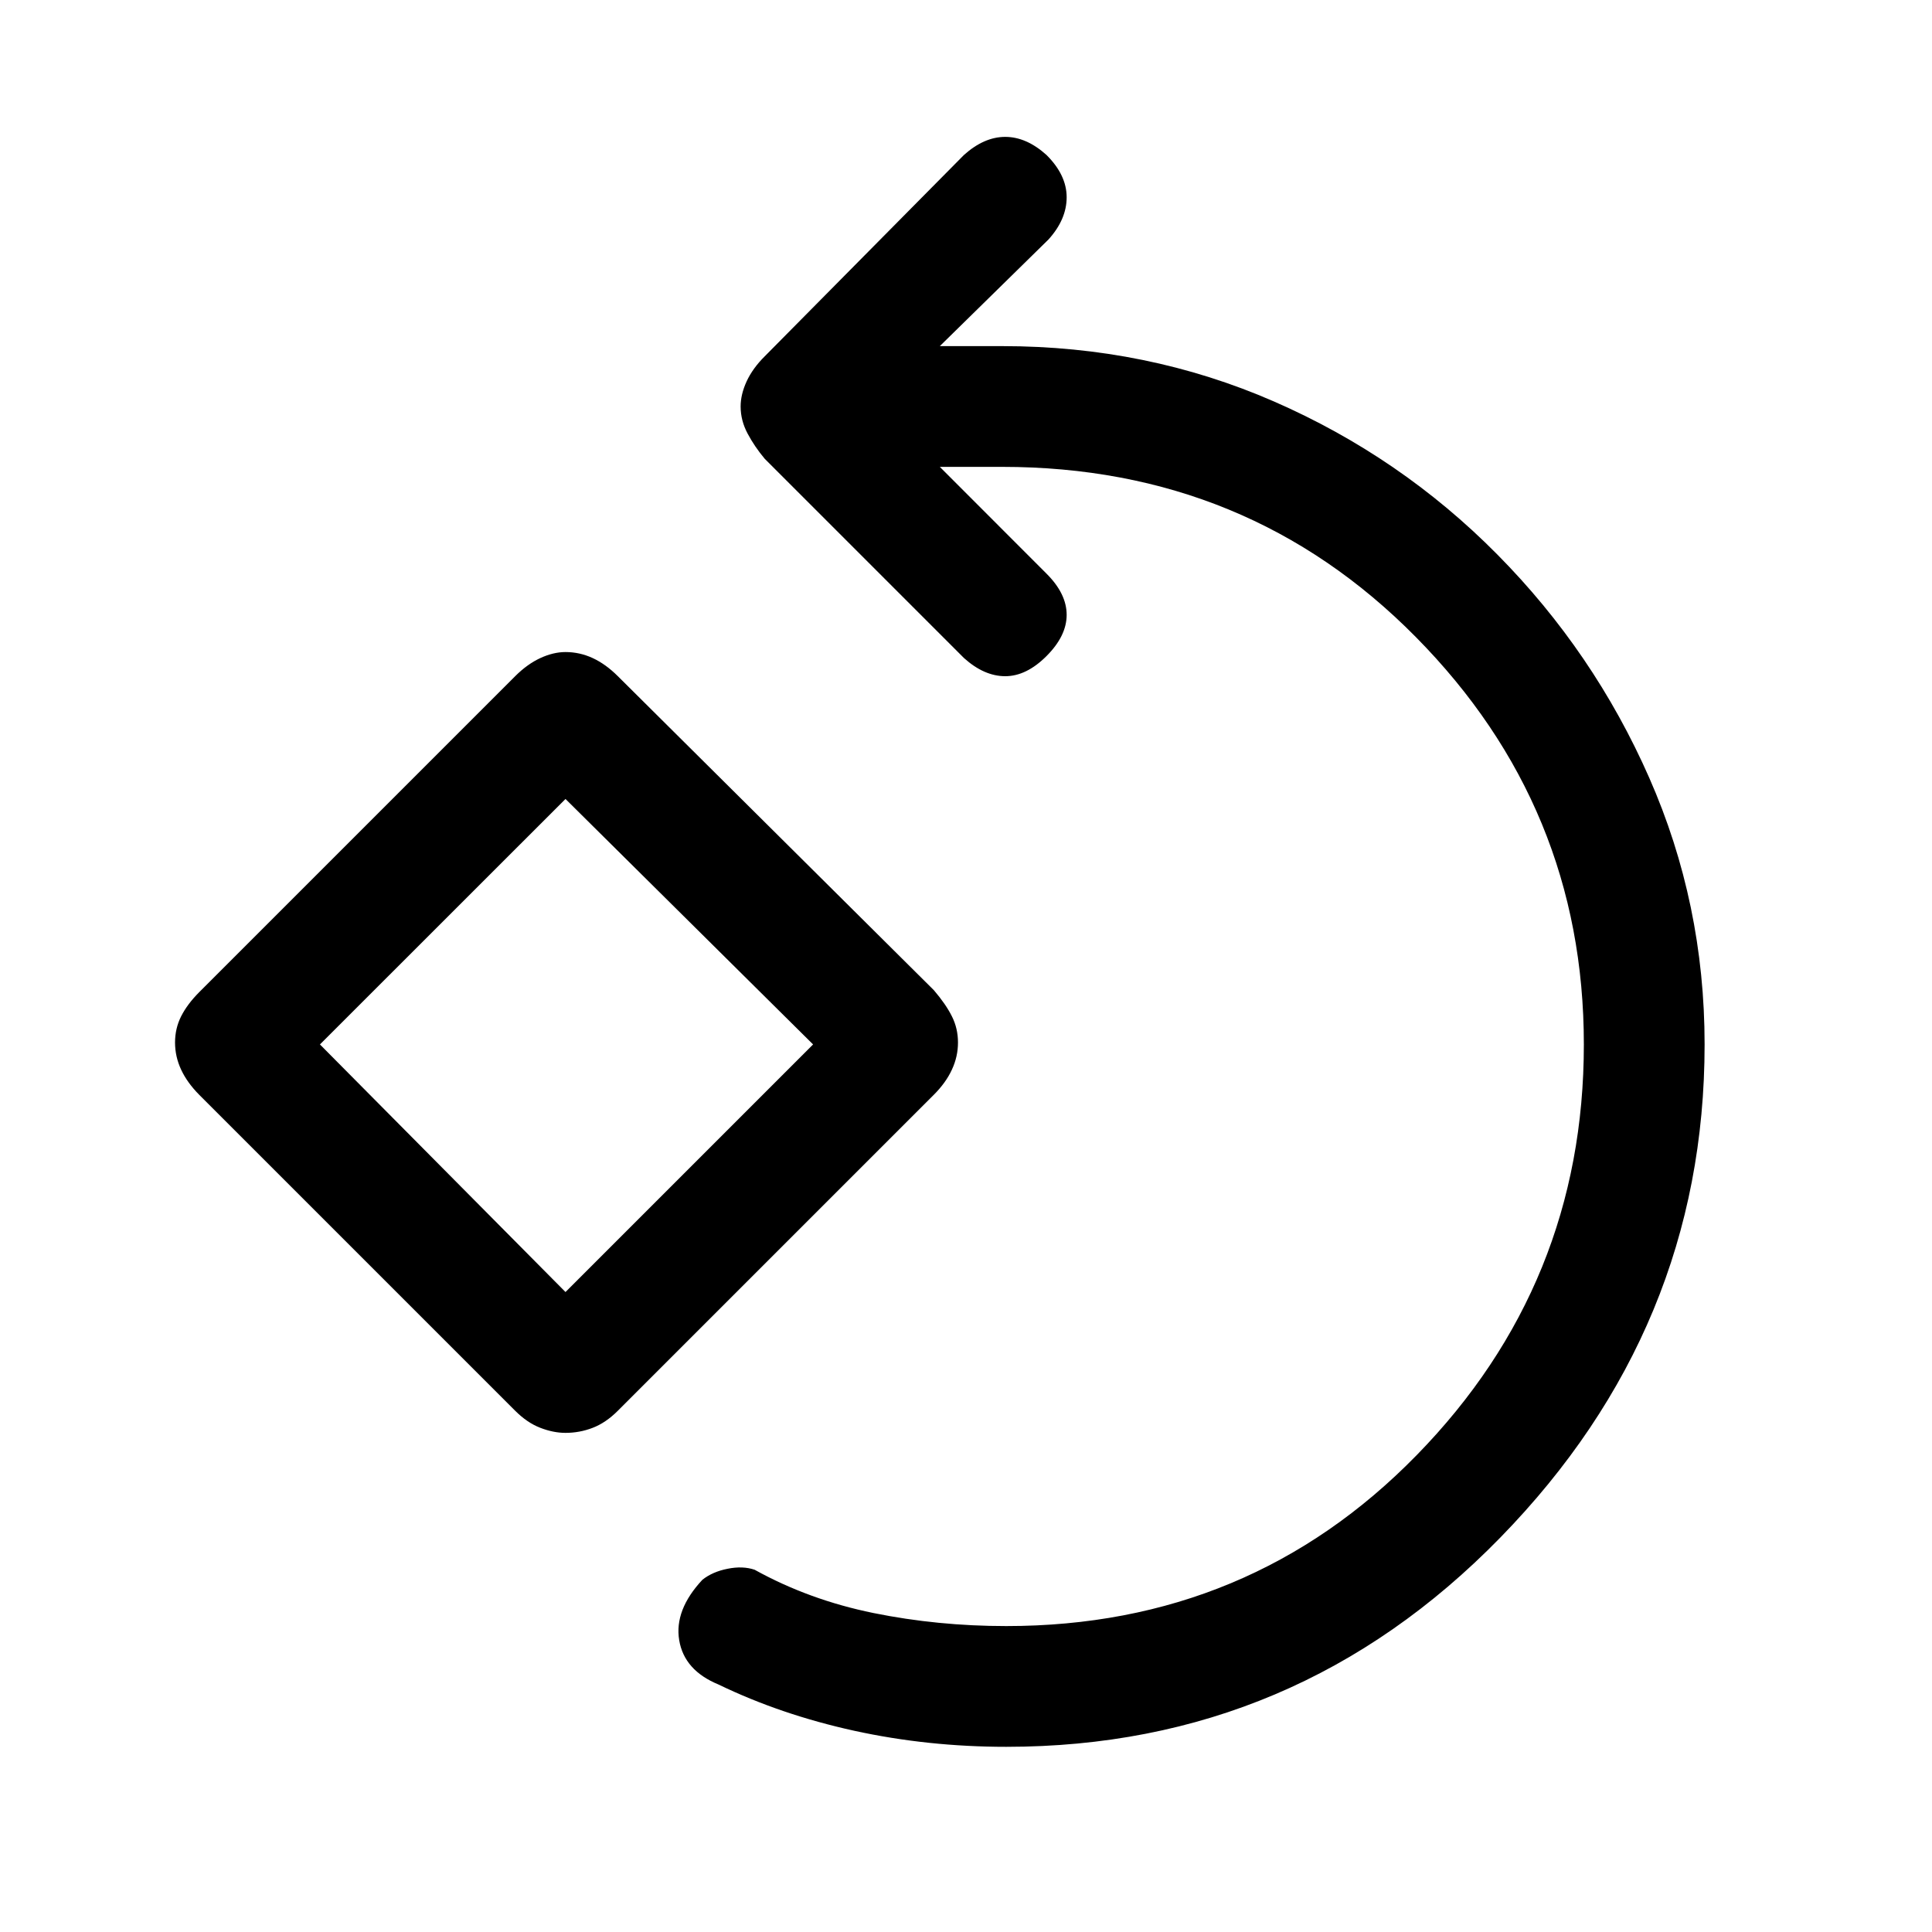 <svg xmlns="http://www.w3.org/2000/svg" height="20" width="20"><path d="M10.417 18.083Q9.604 18.083 8.844 17.917Q8.083 17.75 7.438 17.438Q7.083 17.292 7.031 16.979Q6.979 16.667 7.271 16.354Q7.375 16.271 7.531 16.24Q7.688 16.208 7.812 16.25Q8.375 16.562 9.042 16.698Q9.708 16.833 10.417 16.833Q12.938 16.833 14.667 15.062Q16.396 13.292 16.396 10.812Q16.396 8.354 14.656 6.594Q12.917 4.833 10.375 4.833H9.729L10.833 5.938Q11.042 6.146 11.042 6.365Q11.042 6.583 10.833 6.792Q10.625 7 10.406 7Q10.188 7 9.979 6.812L7.917 4.75Q7.812 4.625 7.74 4.49Q7.667 4.354 7.667 4.208Q7.667 4.083 7.729 3.948Q7.792 3.812 7.917 3.688L9.979 1.604Q10.188 1.417 10.406 1.417Q10.625 1.417 10.833 1.604Q11.042 1.812 11.042 2.042Q11.042 2.271 10.854 2.479L9.729 3.583H10.375Q11.875 3.583 13.188 4.156Q14.5 4.729 15.5 5.74Q16.5 6.75 17.073 8.052Q17.646 9.354 17.646 10.812Q17.646 13.75 15.531 15.917Q13.417 18.083 10.417 18.083ZM5.854 14.833Q5.729 14.833 5.594 14.781Q5.458 14.729 5.333 14.604L2.062 11.333Q1.938 11.208 1.875 11.073Q1.812 10.938 1.812 10.792Q1.812 10.646 1.875 10.521Q1.938 10.396 2.062 10.271L5.333 7Q5.458 6.875 5.594 6.812Q5.729 6.75 5.854 6.75Q6 6.75 6.135 6.812Q6.271 6.875 6.396 7L9.667 10.25Q9.792 10.396 9.854 10.521Q9.917 10.646 9.917 10.792Q9.917 10.938 9.854 11.073Q9.792 11.208 9.667 11.333L6.396 14.604Q6.271 14.729 6.135 14.781Q6 14.833 5.854 14.833ZM5.854 13.375 8.417 10.812 5.854 8.271 3.312 10.812ZM5.854 10.812Z"/></svg>